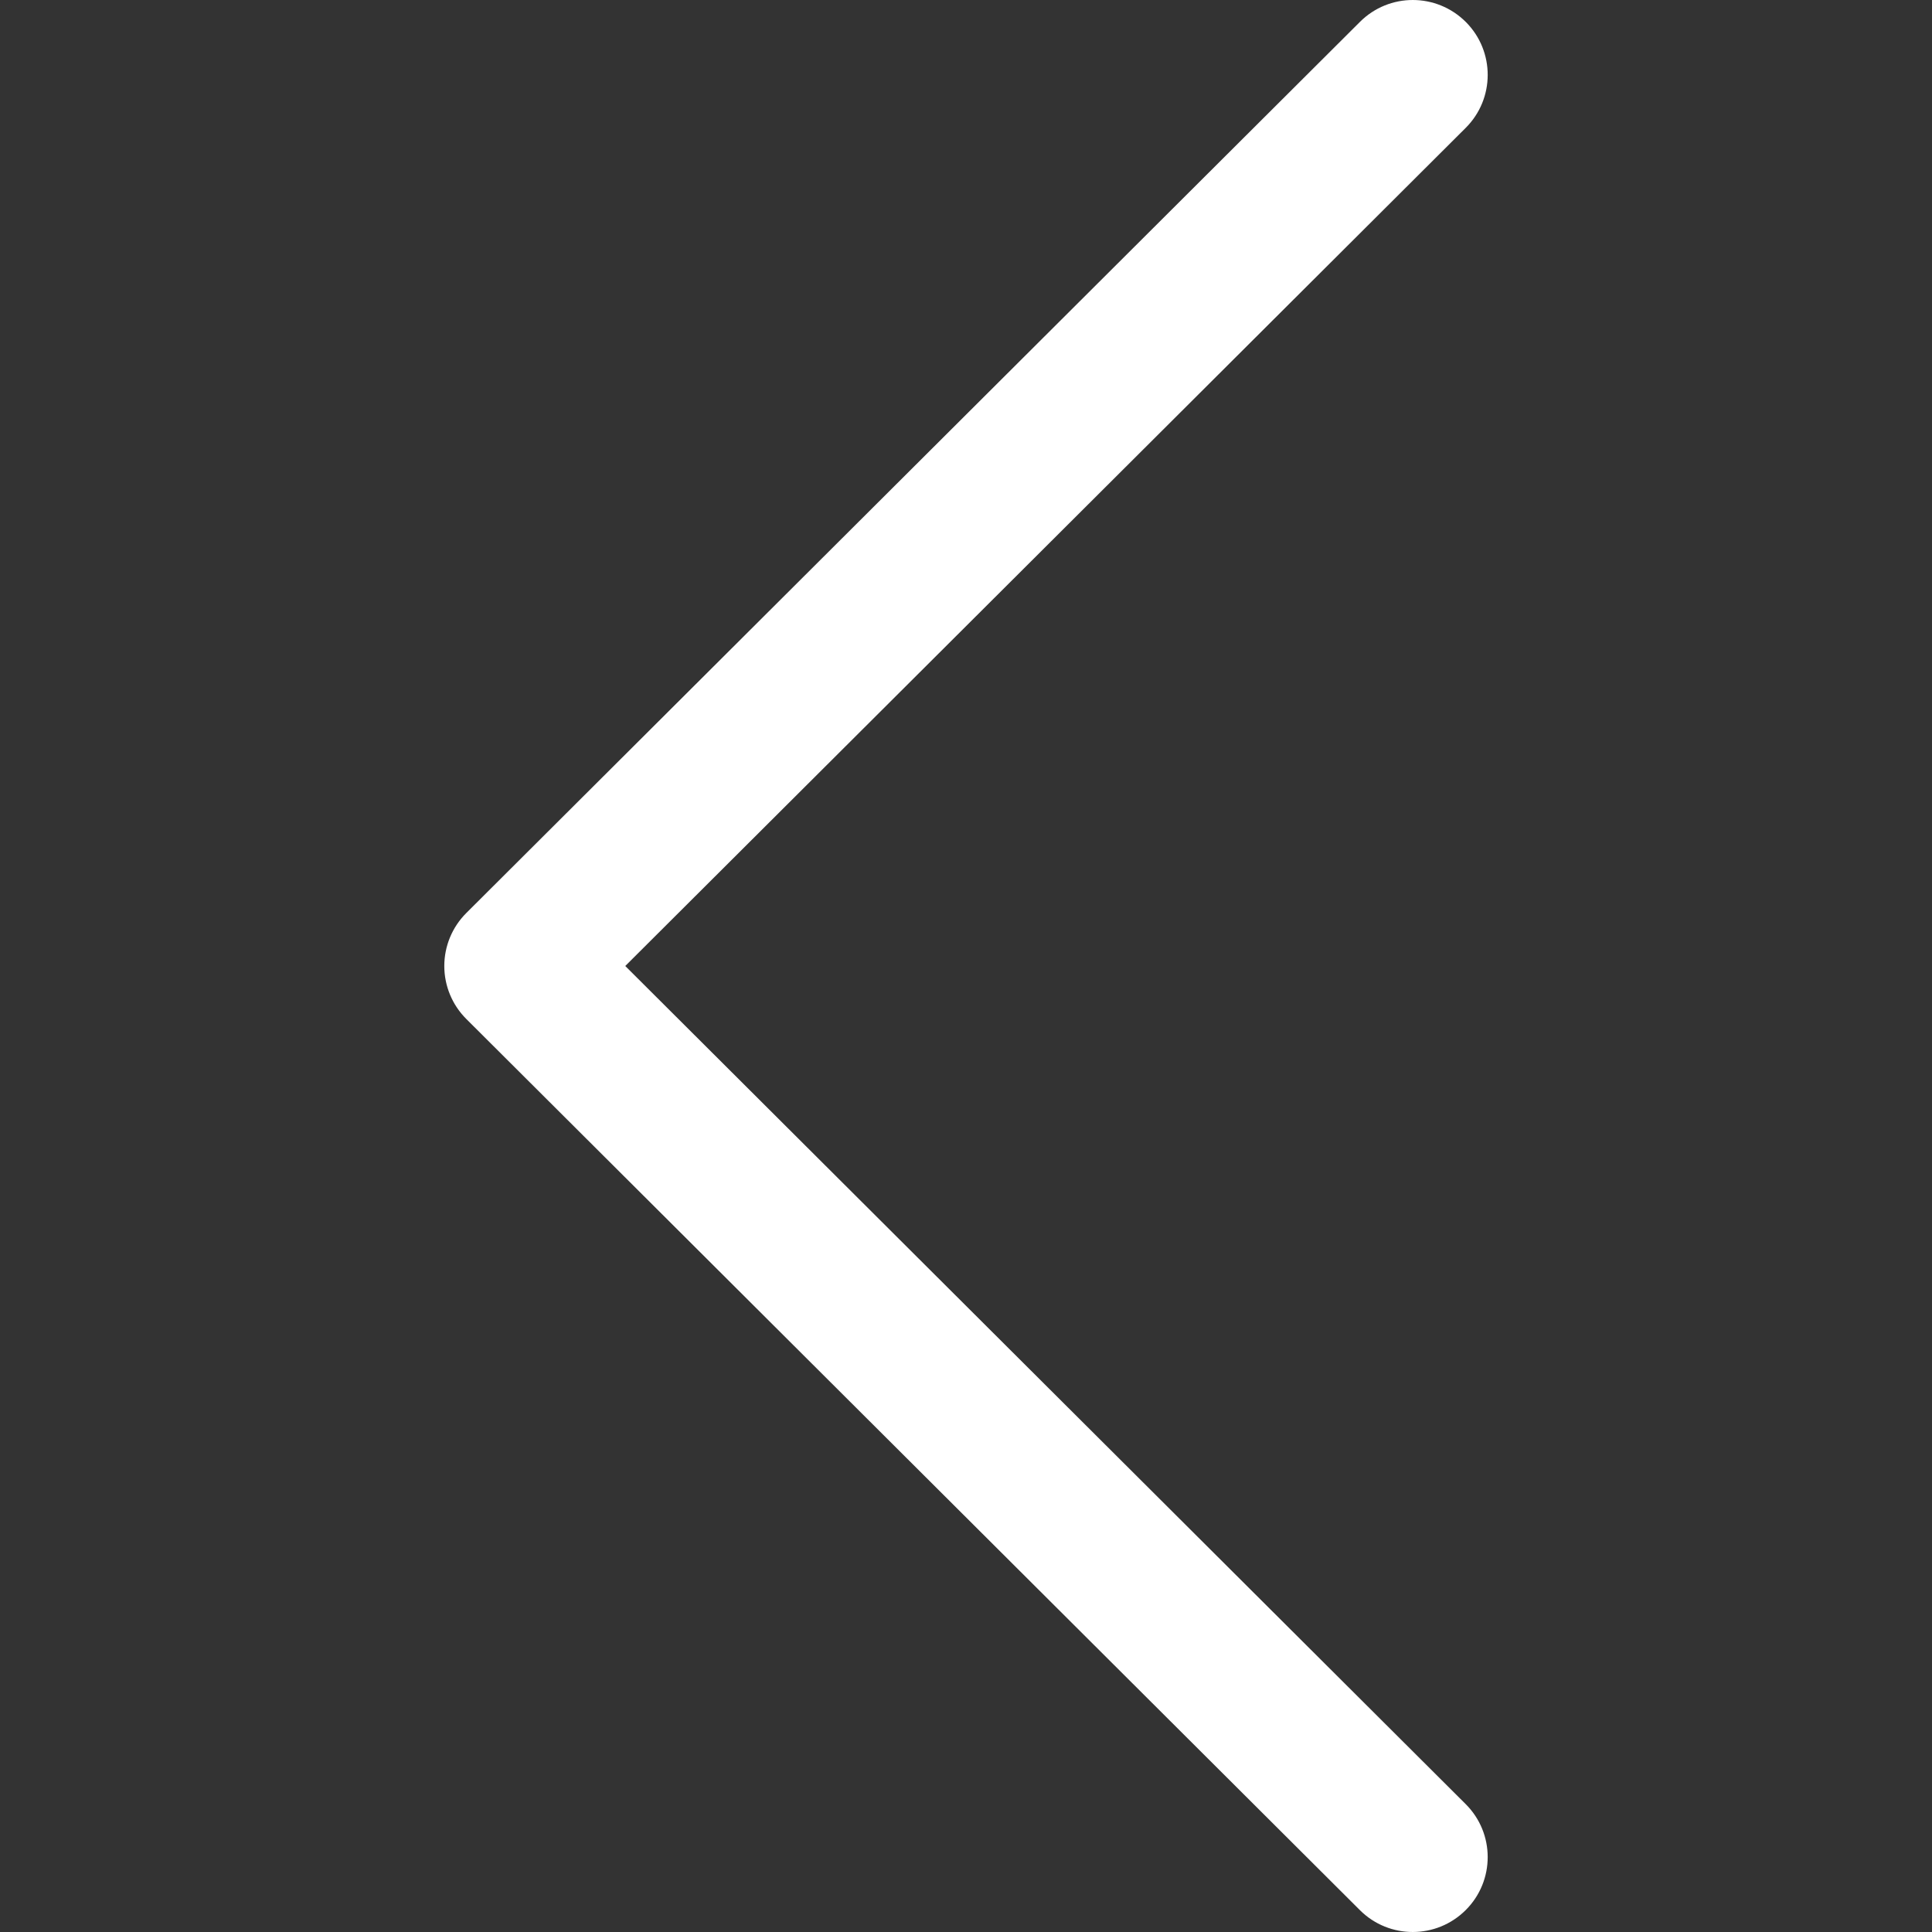 <svg width="30" height="30" viewBox="0 0 30 30" fill="none" xmlns="http://www.w3.org/2000/svg">
<rect x="0" y="0" width="30" height="30" fill="#333333" stroke="none"/>
<g clip-path="url(#clip0)">
<path d="M7.241 15.823L21.117 29.661C21.571 30.114 22.307 30.113 22.761 29.658C23.215 29.204 23.214 28.467 22.759 28.014L9.709 15L22.759 1.986C23.214 1.533 23.215 0.797 22.762 0.342C22.534 0.114 22.236 9.22315e-06 21.938 9.1971e-06C21.641 9.1711e-06 21.344 0.113 21.117 0.34L7.241 14.177C7.022 14.395 6.899 14.691 6.899 15C6.899 15.309 7.022 15.605 7.241 15.823Z" fill="white"/>
</g>
<defs>
<clipPath id="clip0">
<rect width="30" height="30" fill="white" transform="translate(30 30) rotate(-180)"/>
</clipPath>
</defs>
</svg>

